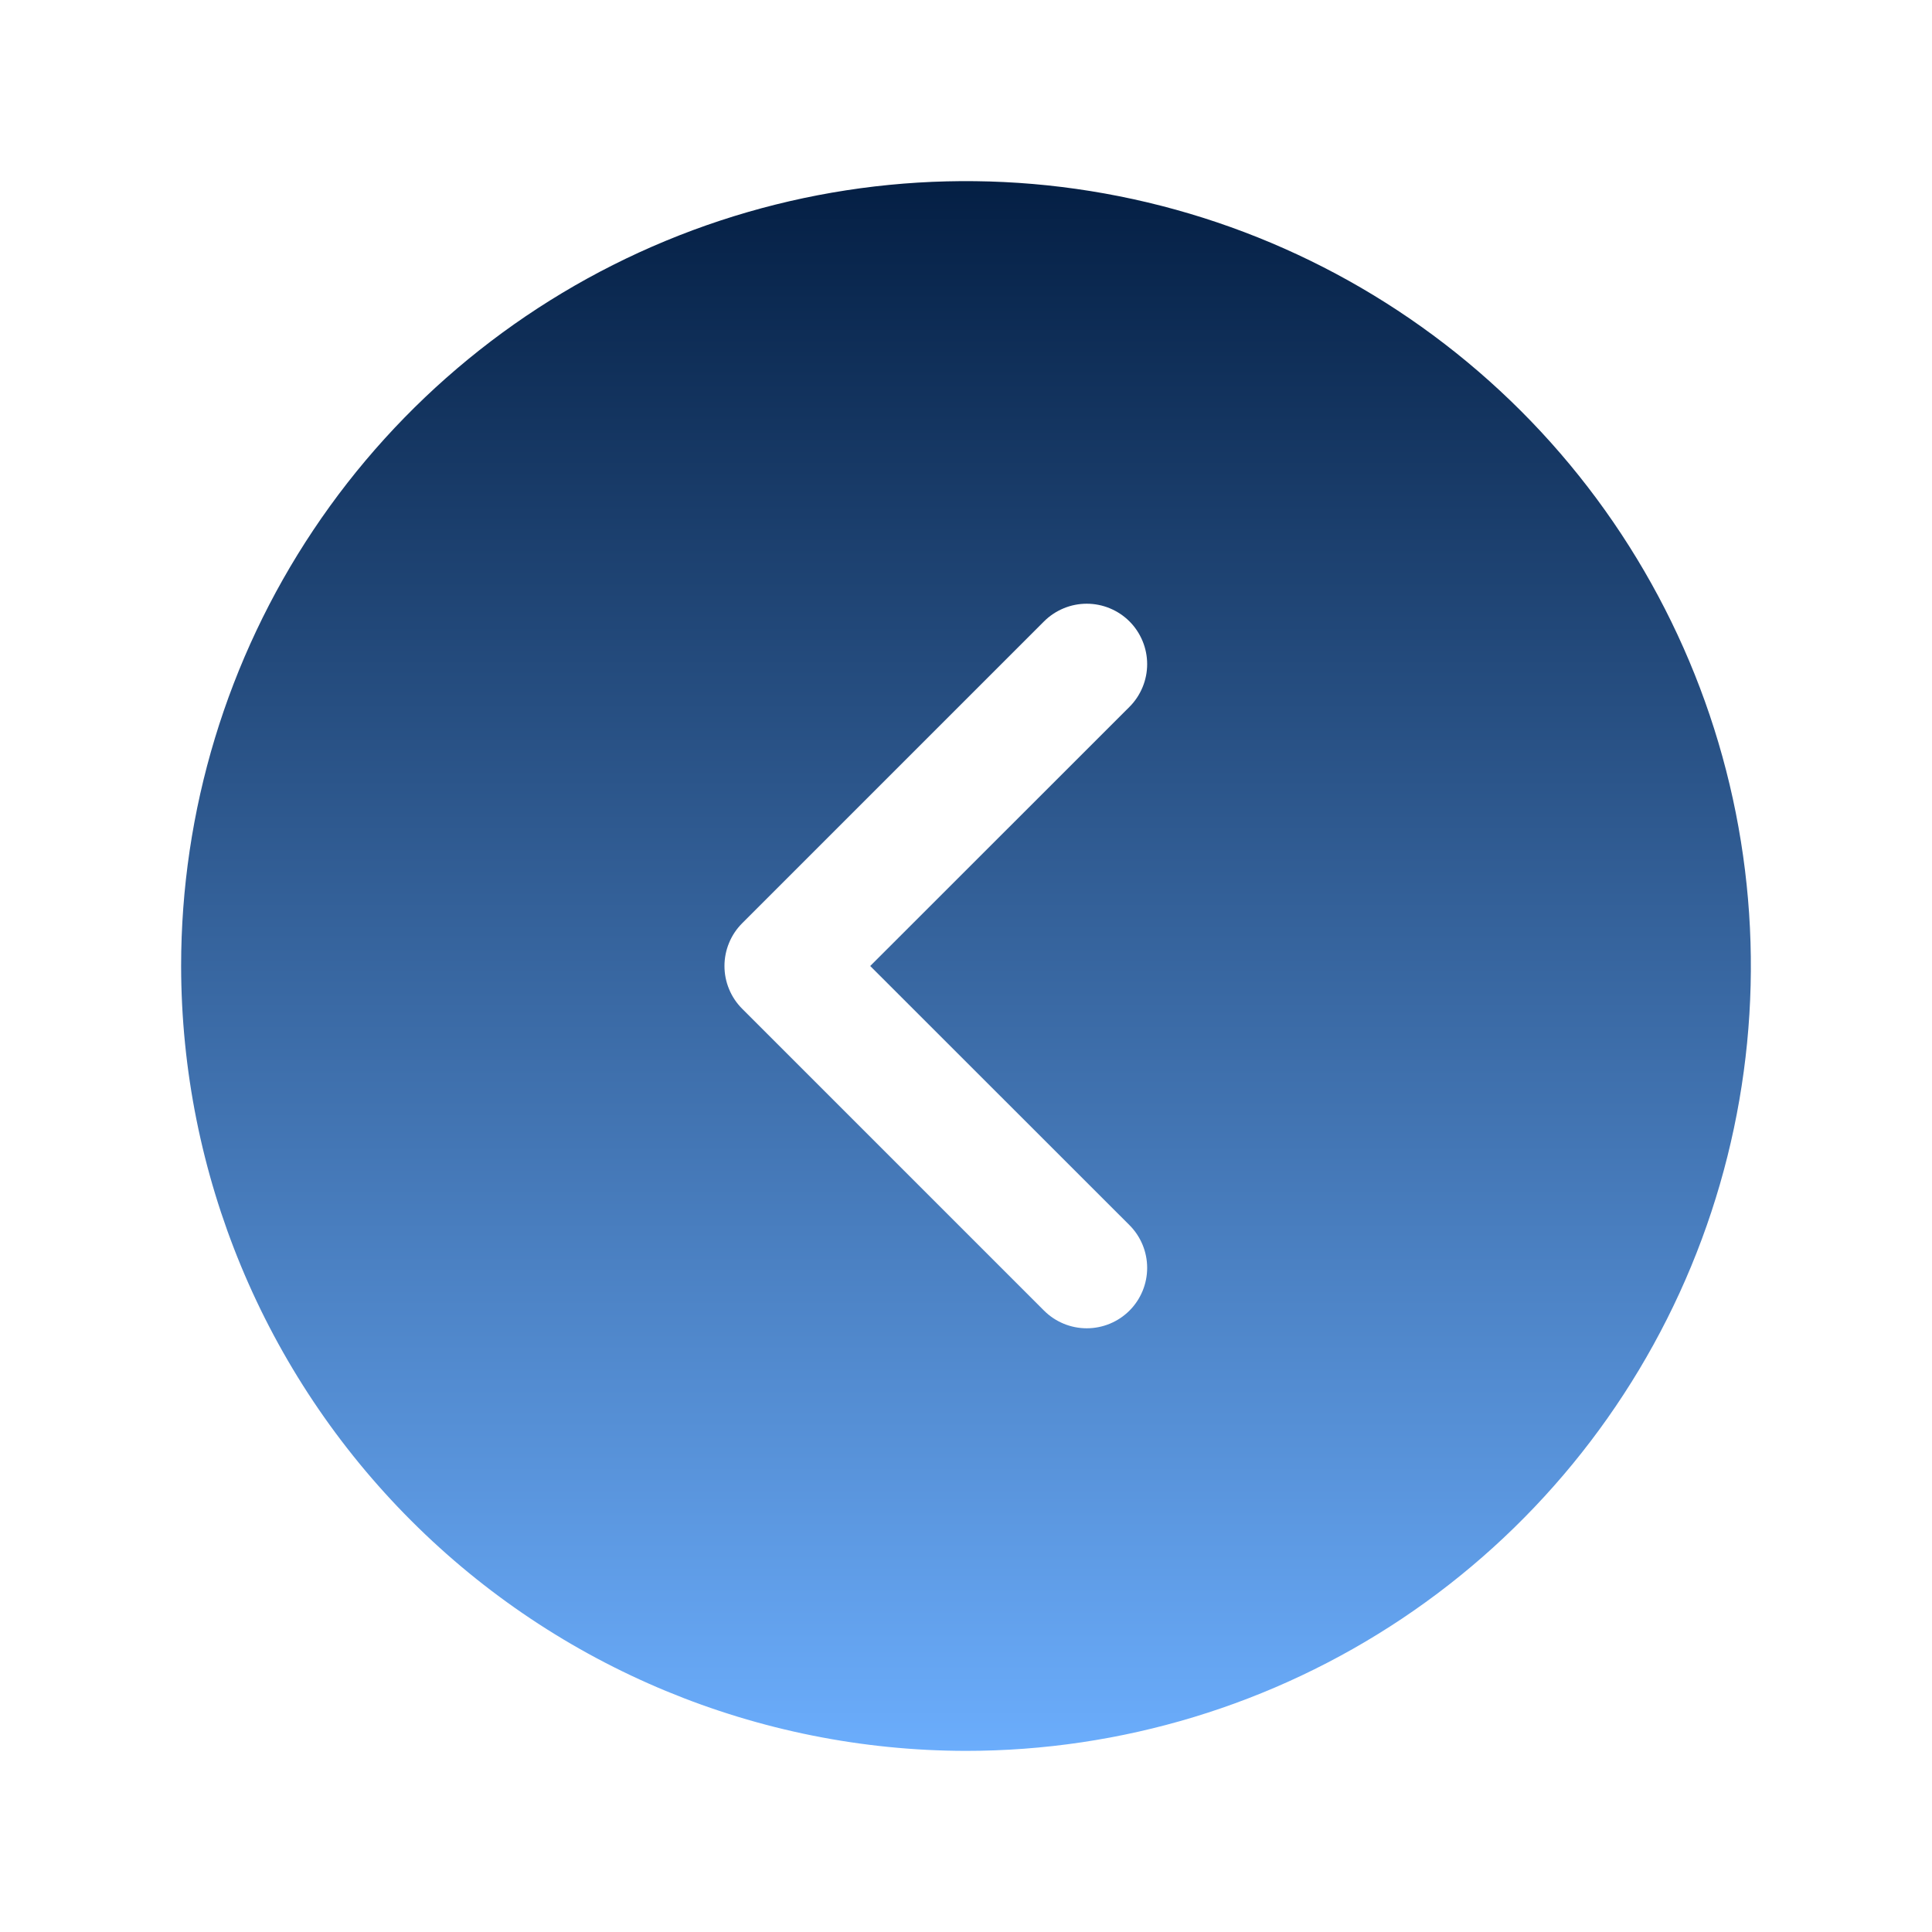 <svg width="52" height="52" viewBox="0 0 52 52" fill="none" xmlns="http://www.w3.org/2000/svg">
<path d="M26 47.125C30.178 47.125 34.262 45.886 37.736 43.565C41.21 41.244 43.918 37.944 45.517 34.084C47.116 30.224 47.534 25.977 46.719 21.879C45.904 17.781 43.892 14.017 40.938 11.062C37.983 8.108 34.219 6.096 30.121 5.281C26.023 4.466 21.776 4.884 17.916 6.483C14.056 8.082 10.756 10.79 8.435 14.264C6.114 17.738 4.875 21.822 4.875 26C4.881 31.601 7.108 36.971 11.069 40.931C15.029 44.892 20.399 47.119 26 47.125ZM19.975 24.85L28.1 16.725C28.251 16.574 28.43 16.455 28.628 16.373C28.825 16.291 29.037 16.249 29.25 16.249C29.463 16.249 29.675 16.291 29.872 16.373C30.07 16.455 30.249 16.574 30.4 16.725C30.551 16.876 30.67 17.055 30.752 17.253C30.834 17.45 30.876 17.662 30.876 17.875C30.876 18.088 30.834 18.3 30.752 18.497C30.67 18.695 30.551 18.874 30.4 19.025L23.422 26L30.4 32.975C30.705 33.28 30.876 33.694 30.876 34.125C30.876 34.556 30.705 34.97 30.4 35.275C30.095 35.58 29.681 35.751 29.25 35.751C28.819 35.751 28.405 35.58 28.1 35.275L19.975 27.15C19.824 26.999 19.704 26.82 19.623 26.622C19.541 26.425 19.499 26.214 19.499 26C19.499 25.787 19.541 25.575 19.623 25.378C19.704 25.18 19.824 25.001 19.975 24.85Z" fill="url(#paint0_linear_288_26619)"/>
<defs>
<linearGradient id="paint0_linear_288_26619" x1="26" y1="47.125" x2="26" y2="4.875" gradientUnits="userSpaceOnUse">
<stop stop-color="#6BADFC"/>
<stop offset="1" stop-color="#041F44"/>
</linearGradient>
</defs>
</svg>
